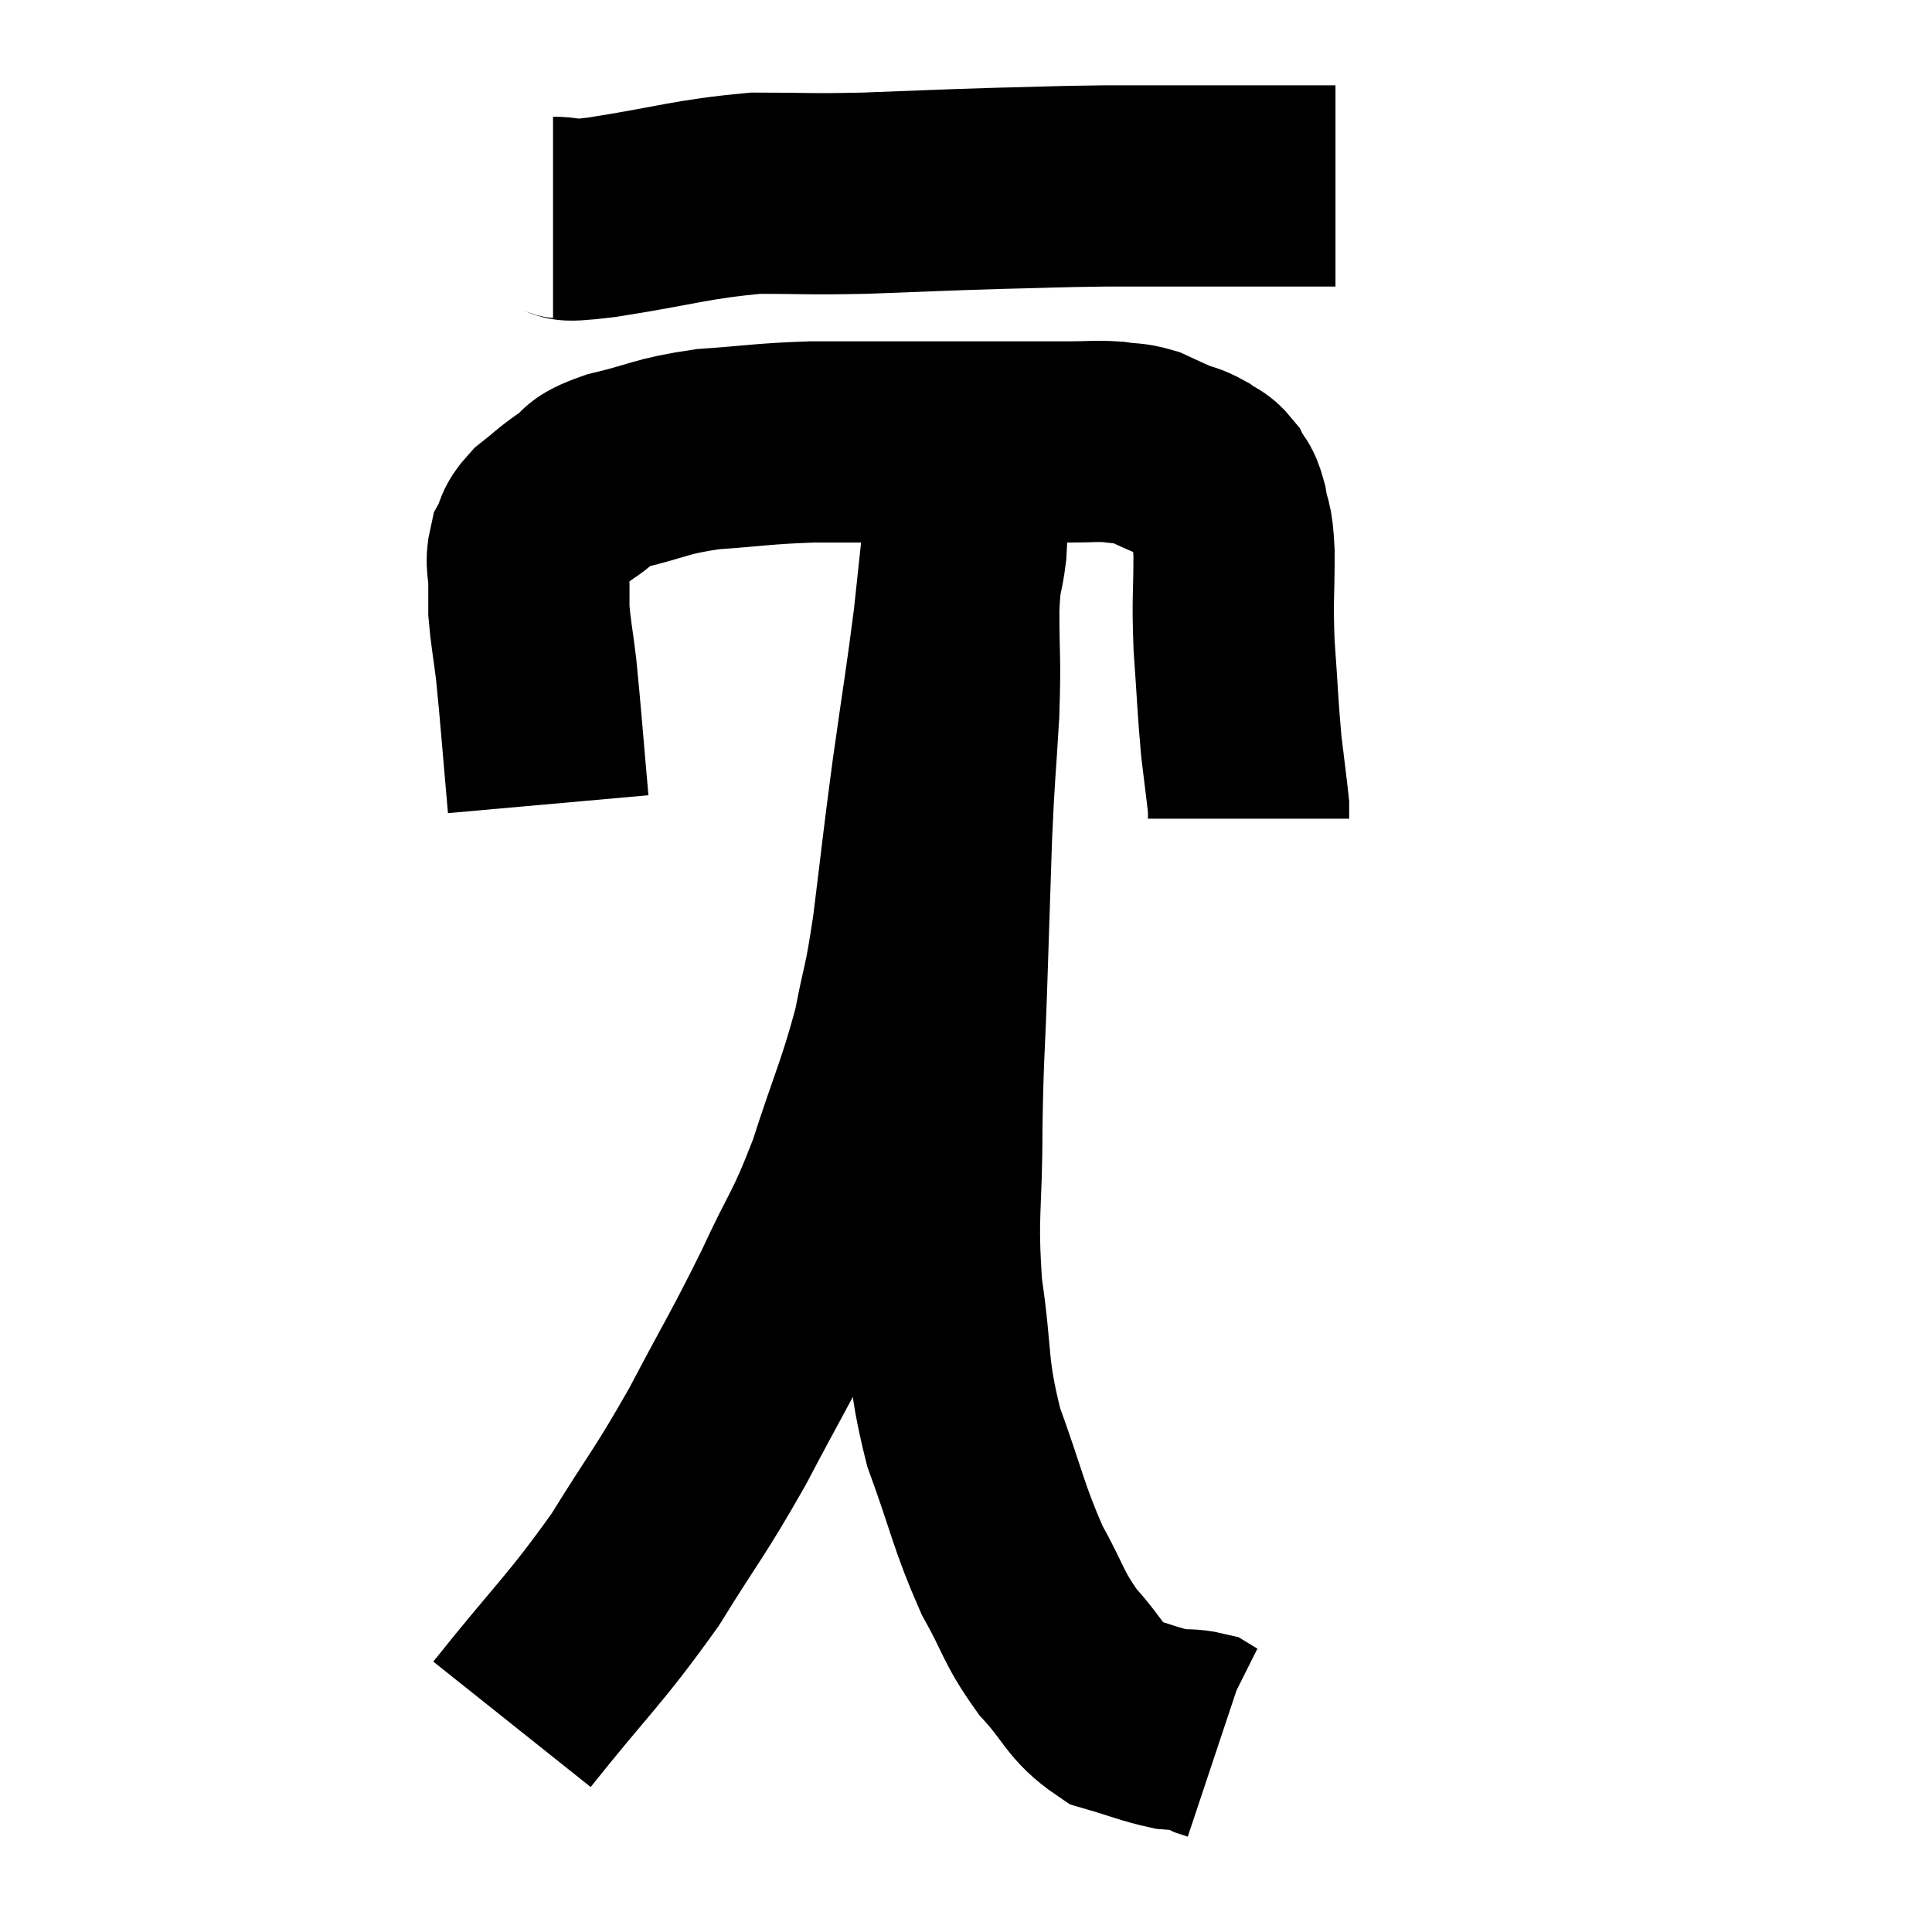 <svg width="48" height="48" viewBox="0 0 48 48" xmlns="http://www.w3.org/2000/svg"><path d="M 13.74 5.4 C 14.34 5.4, 13.68 5.55, 14.94 5.4 C 16.86 5.1, 17.145 4.95, 18.78 4.8 C 20.13 4.8, 19.98 4.83, 21.48 4.8 C 23.13 4.74, 23.295 4.725, 24.78 4.68 C 26.1 4.65, 26.175 4.635, 27.42 4.62 C 28.59 4.62, 28.77 4.62, 29.76 4.62 C 30.57 4.62, 30.525 4.62, 31.38 4.62 C 32.28 4.62, 32.73 4.62, 33.18 4.62 L 33.18 4.62" fill="none" stroke="black" stroke-width="5"></path><path d="M 13.62 19.98 C 13.47 18.3, 13.44 17.82, 13.32 16.62 C 13.23 15.9, 13.185 15.705, 13.14 15.18 C 13.14 14.85, 13.14 14.91, 13.14 14.52 C 13.14 14.07, 13.05 14.01, 13.14 13.62 C 13.32 13.29, 13.2 13.29, 13.5 12.96 C 13.92 12.63, 13.89 12.615, 14.34 12.3 C 14.82 12, 14.49 11.985, 15.3 11.7 C 16.44 11.43, 16.365 11.34, 17.58 11.16 C 18.87 11.07, 18.915 11.025, 20.16 10.98 C 21.36 10.98, 21.525 10.98, 22.56 10.98 C 23.43 10.98, 23.295 10.98, 24.3 10.98 C 25.44 10.98, 25.74 10.98, 26.58 10.98 C 27.12 10.98, 27.195 10.95, 27.66 10.98 C 28.05 11.04, 28.08 10.995, 28.44 11.1 C 28.77 11.25, 28.785 11.265, 29.1 11.4 C 29.4 11.52, 29.43 11.49, 29.7 11.64 C 29.94 11.82, 29.985 11.76, 30.18 12 C 30.33 12.3, 30.36 12.165, 30.48 12.6 C 30.57 13.17, 30.615 12.885, 30.66 13.74 C 30.66 14.88, 30.615 14.82, 30.66 16.02 C 30.75 17.28, 30.75 17.535, 30.84 18.54 C 30.93 19.29, 30.975 19.62, 31.02 20.04 C 31.02 20.13, 31.02 20.145, 31.02 20.22 L 31.02 20.34" fill="none" stroke="black" stroke-width="5"></path><path d="M 12.72 42.84 C 14.25 40.92, 14.505 40.785, 15.78 39 C 16.8 37.35, 16.845 37.41, 17.82 35.7 C 18.75 33.93, 18.87 33.795, 19.68 32.16 C 20.37 30.66, 20.43 30.795, 21.06 29.16 C 21.63 27.39, 21.795 27.135, 22.2 25.62 C 22.44 24.36, 22.44 24.69, 22.68 23.1 C 22.92 21.18, 22.905 21.18, 23.16 19.26 C 23.43 17.34, 23.505 16.95, 23.7 15.42 C 23.82 14.28, 23.865 13.905, 23.94 13.14 C 23.97 12.75, 23.985 12.6, 24 12.36 C 24 12.27, 24 12.225, 24 12.18 C 24 12.18, 24 12.18, 24 12.18 C 24 12.18, 24 12.18, 24 12.18 C 24 12.18, 24 11.805, 24 12.18 C 24 12.93, 24.045 12.945, 24 13.68 C 23.91 14.4, 23.865 14.115, 23.82 15.12 C 23.82 16.41, 23.865 16.29, 23.82 17.7 C 23.73 19.23, 23.715 19.08, 23.64 20.76 C 23.58 22.59, 23.58 22.605, 23.52 24.42 C 23.46 26.22, 23.43 26.115, 23.4 28.02 C 23.4 30.03, 23.265 30.12, 23.4 32.04 C 23.67 33.87, 23.505 33.96, 23.94 35.7 C 24.54 37.35, 24.555 37.665, 25.14 39 C 25.71 40.02, 25.65 40.155, 26.28 41.04 C 26.97 41.79, 26.955 42.06, 27.66 42.54 C 28.38 42.75, 28.56 42.84, 29.1 42.96 C 29.46 42.99, 29.565 42.96, 29.82 43.02 C 29.97 43.11, 30 43.14, 30.12 43.2 L 30.3 43.26" fill="none" stroke="black" stroke-width="5"></path></svg>
